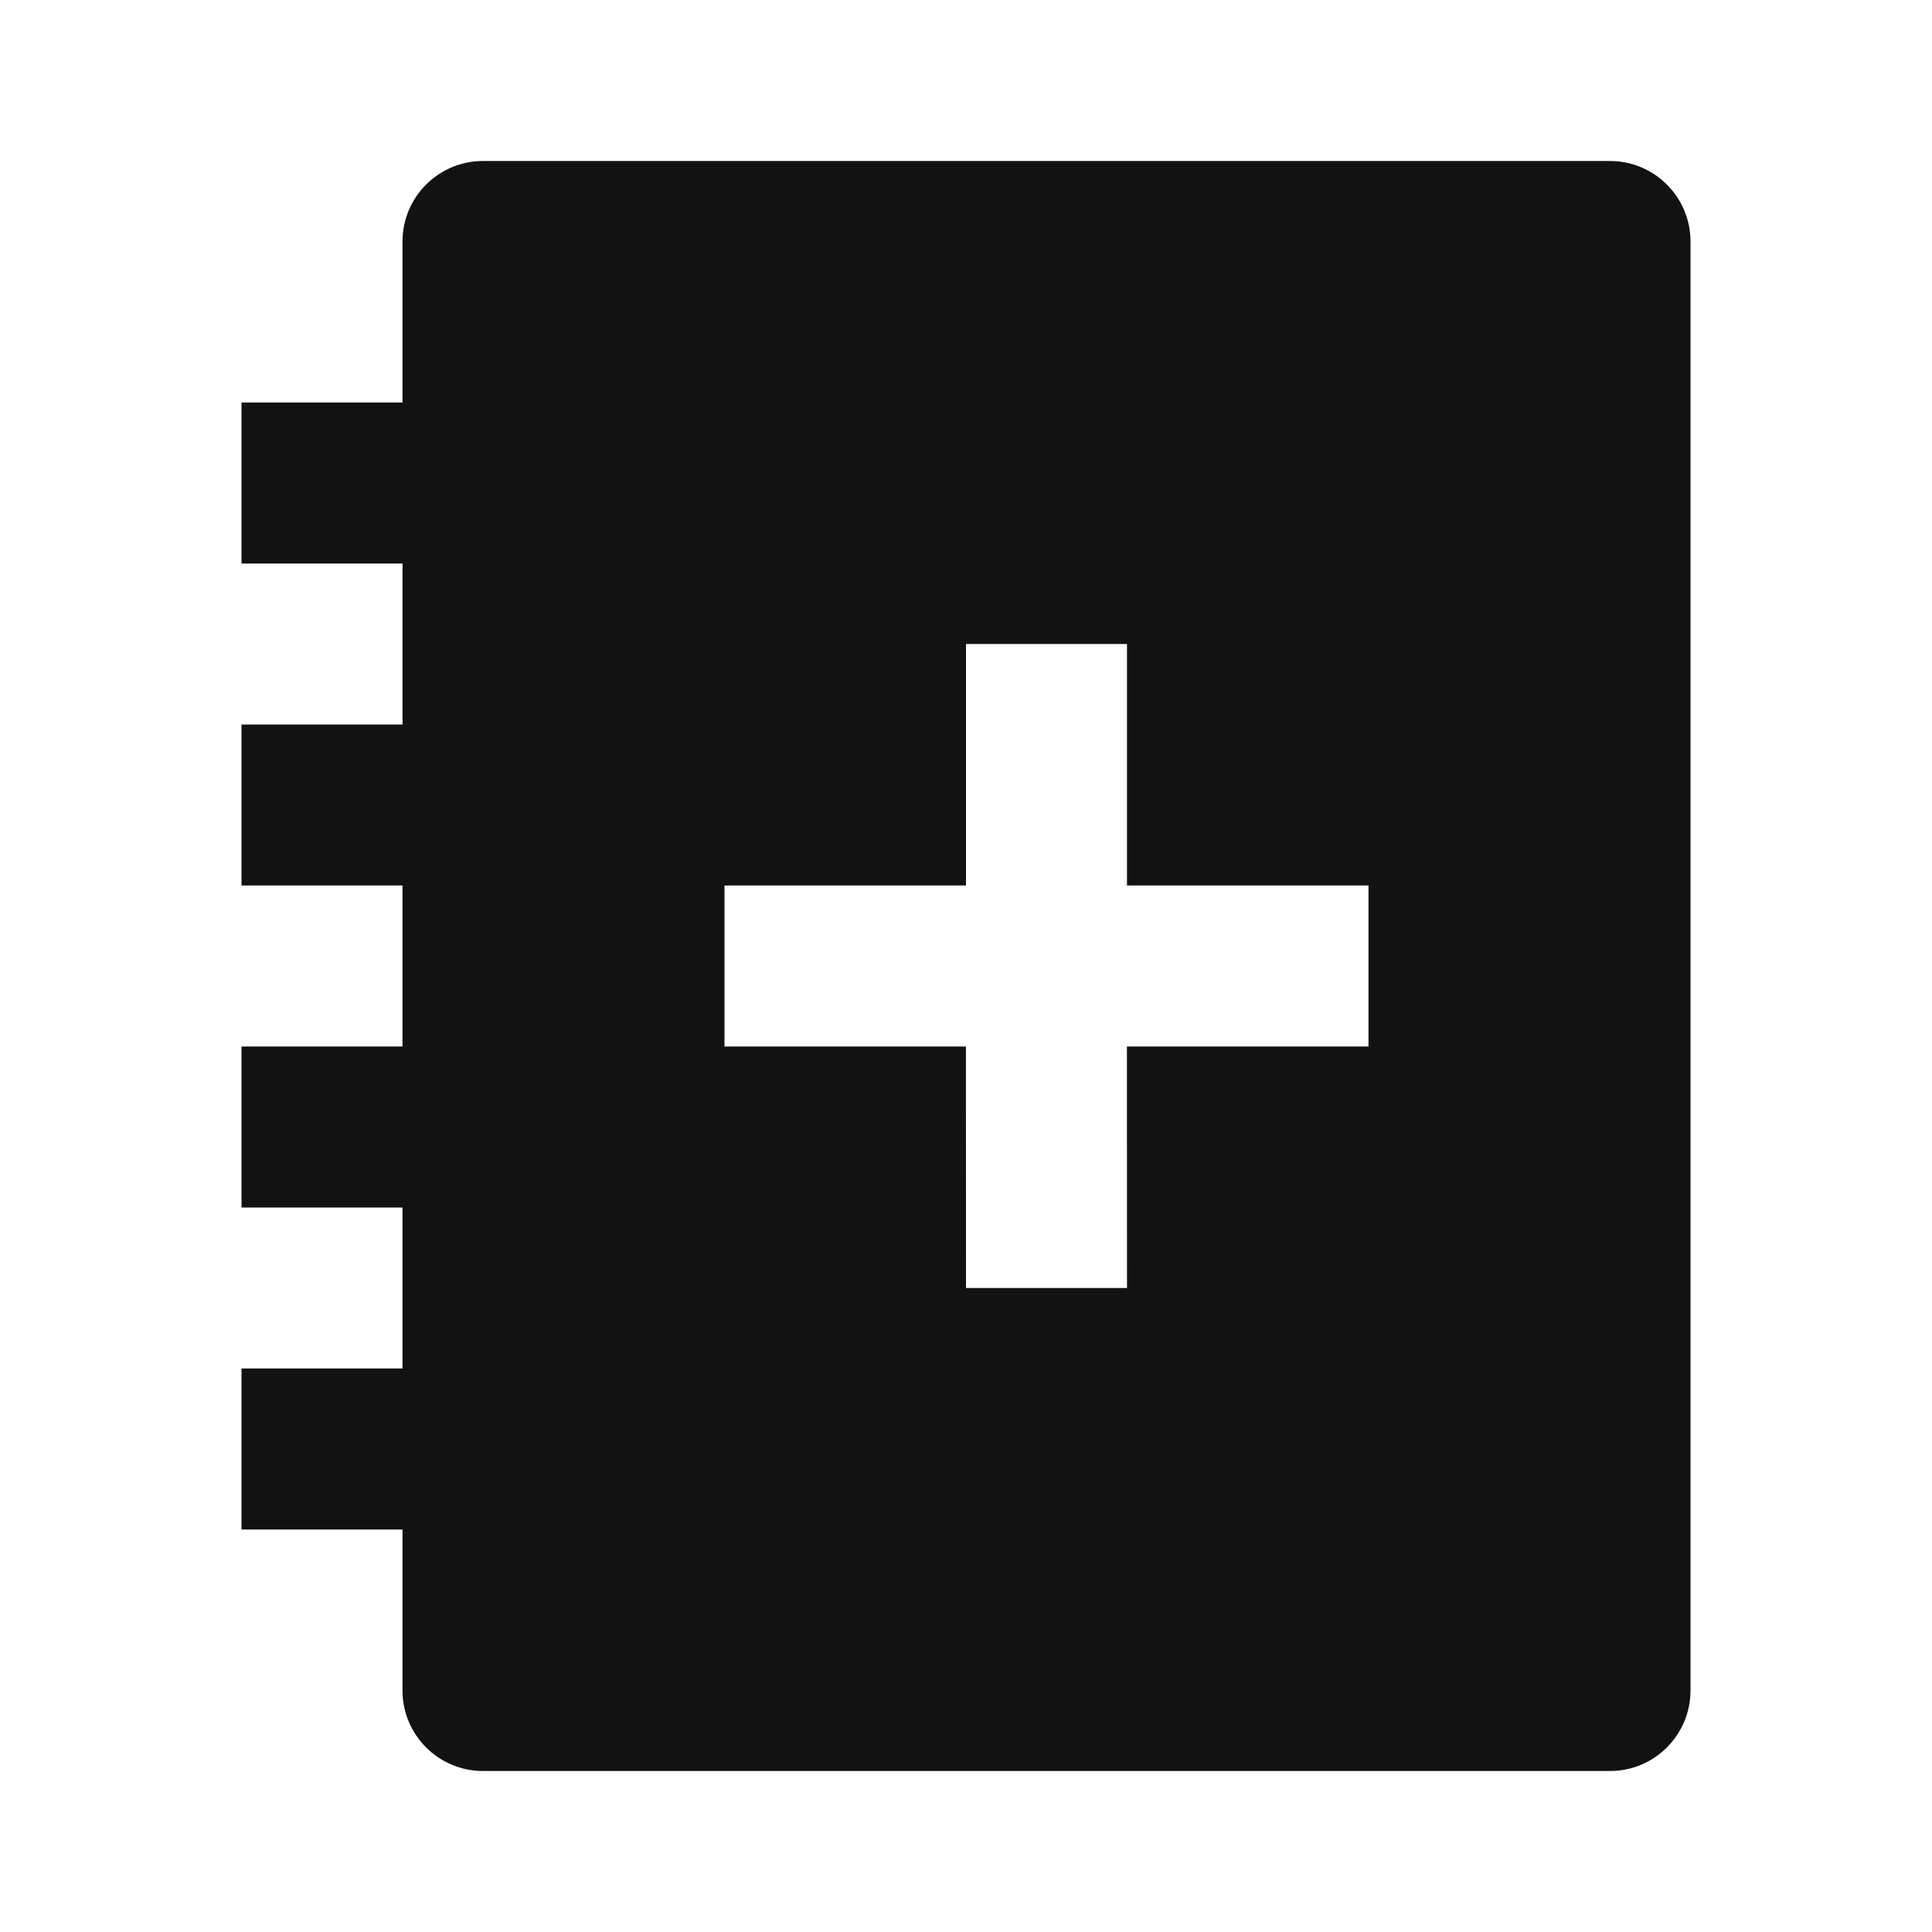 <svg width="24" height="24" viewBox="0 0 24 24" fill="none" xmlns="http://www.w3.org/2000/svg">
<g id="health-book-fill" clip-path="url(#clip0_8_5029)">
<g id="Group">
<path id="Vector" d="M20 2C20.552 2 21 2.448 21 3V21C21 21.552 20.552 22 20 22H6C5.448 22 5 21.552 5 21V19H3V17H5V15H3V13H5V11H3V9H5V7H3V5H5V3C5 2.448 5.448 2 6 2H20ZM14 8H12V11H9V13H11.999L12 16H14L13.999 13H17V11H14V8Z" fill="#121212"/>
</g>
</g>
<defs>
<clipPath id="clip0_8_5029">
<rect width="24" height="24" fill="white"/>
</clipPath>
</defs>
</svg>
